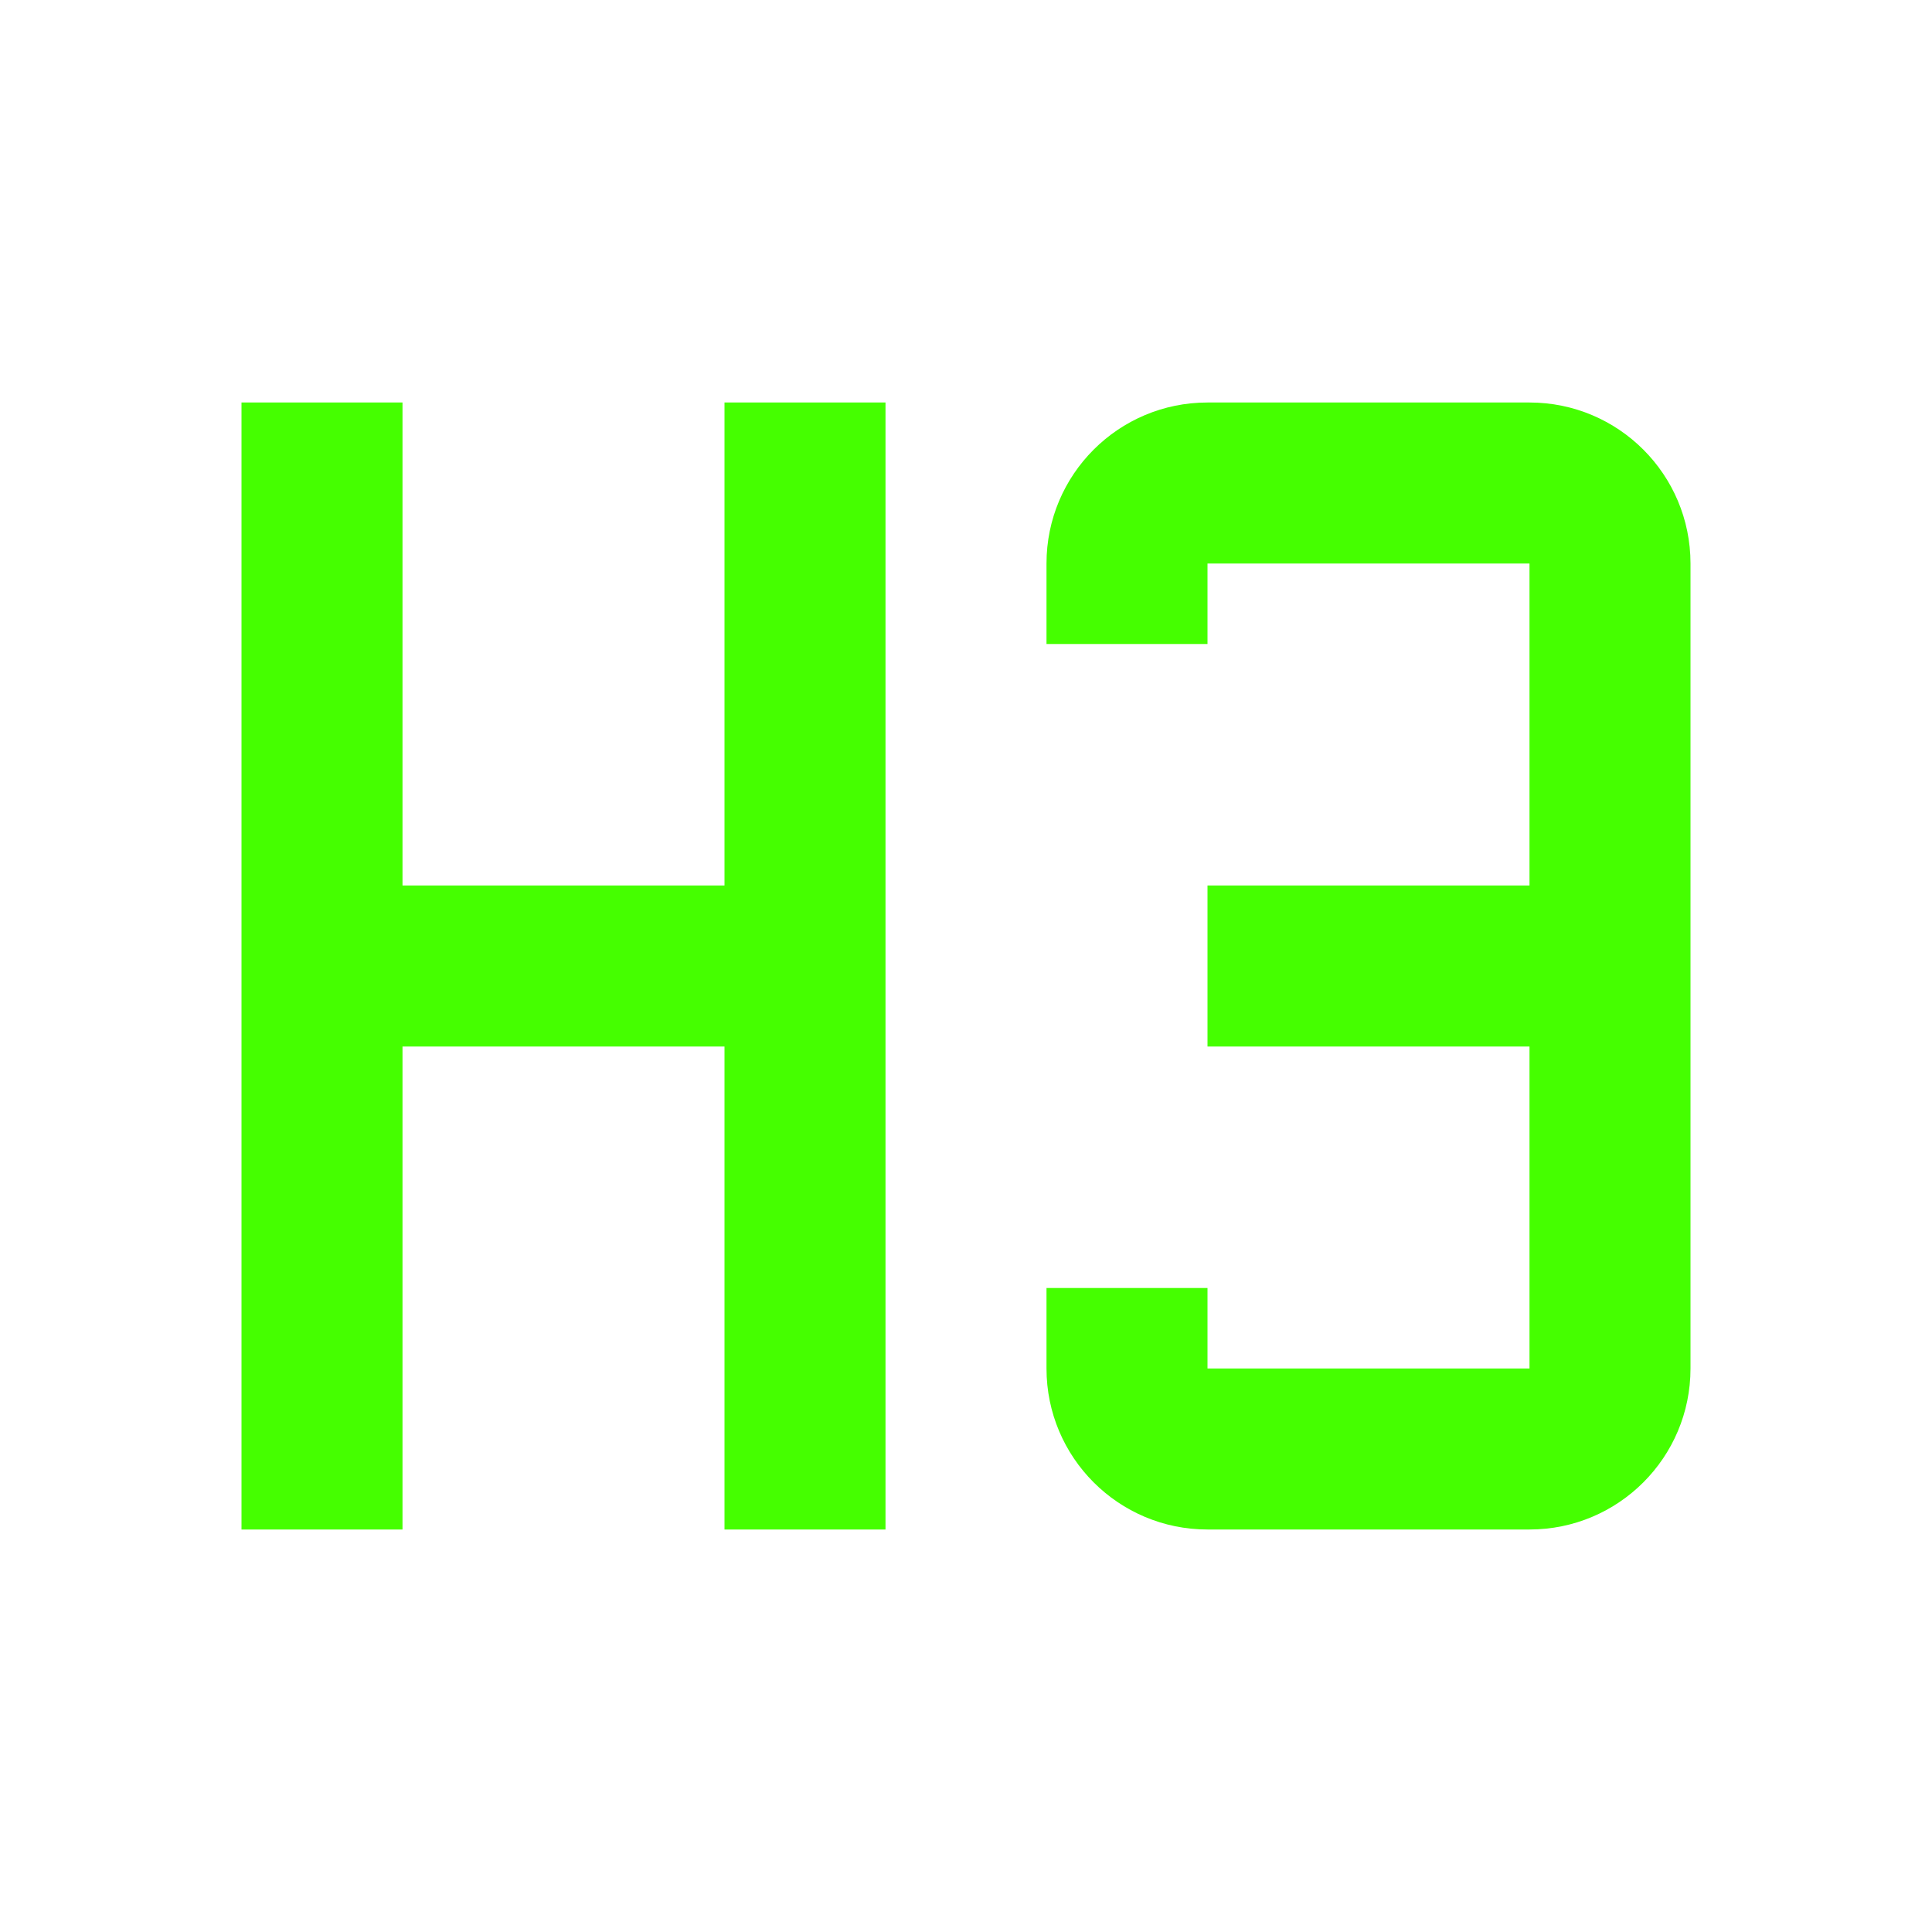 <?xml version="1.0" encoding="UTF-8"?>
<svg width="24px" height="24px" viewBox="0 0 24 24" version="1.1" xmlns="http://www.w3.org/2000/svg" xmlns:xlink="http://www.w3.org/1999/xlink">
    <title>Icons/24/editor-headline_h3</title>
    <g id="Icons/24/editor-headline_h3" stroke="none" stroke-width="1" fill="none" fill-rule="evenodd">
        <path d="M3,5 L5,5 L5,11 L9,11 L9,5 L11,5 L11,19 L9,19 L9,13 L5,13 L5,19 L3,19 L3,5 M15,5 L19,5 C20.105,5 21,5.895 21,7 L21,17 C21,18.105 20.105,19 19,19 L15,19 C13.895,19 13,18.105 13,17 L13,16 L15,16 L15,17 L19,17 L19,13 L15,13 L15,11 L19,11 L19,7 L15,7 L15,8 L13,8 L13,7 C13,5.895 13.895,5 15,5 Z" id="icon" fill="#45FF00"></path>
    </g>
</svg>